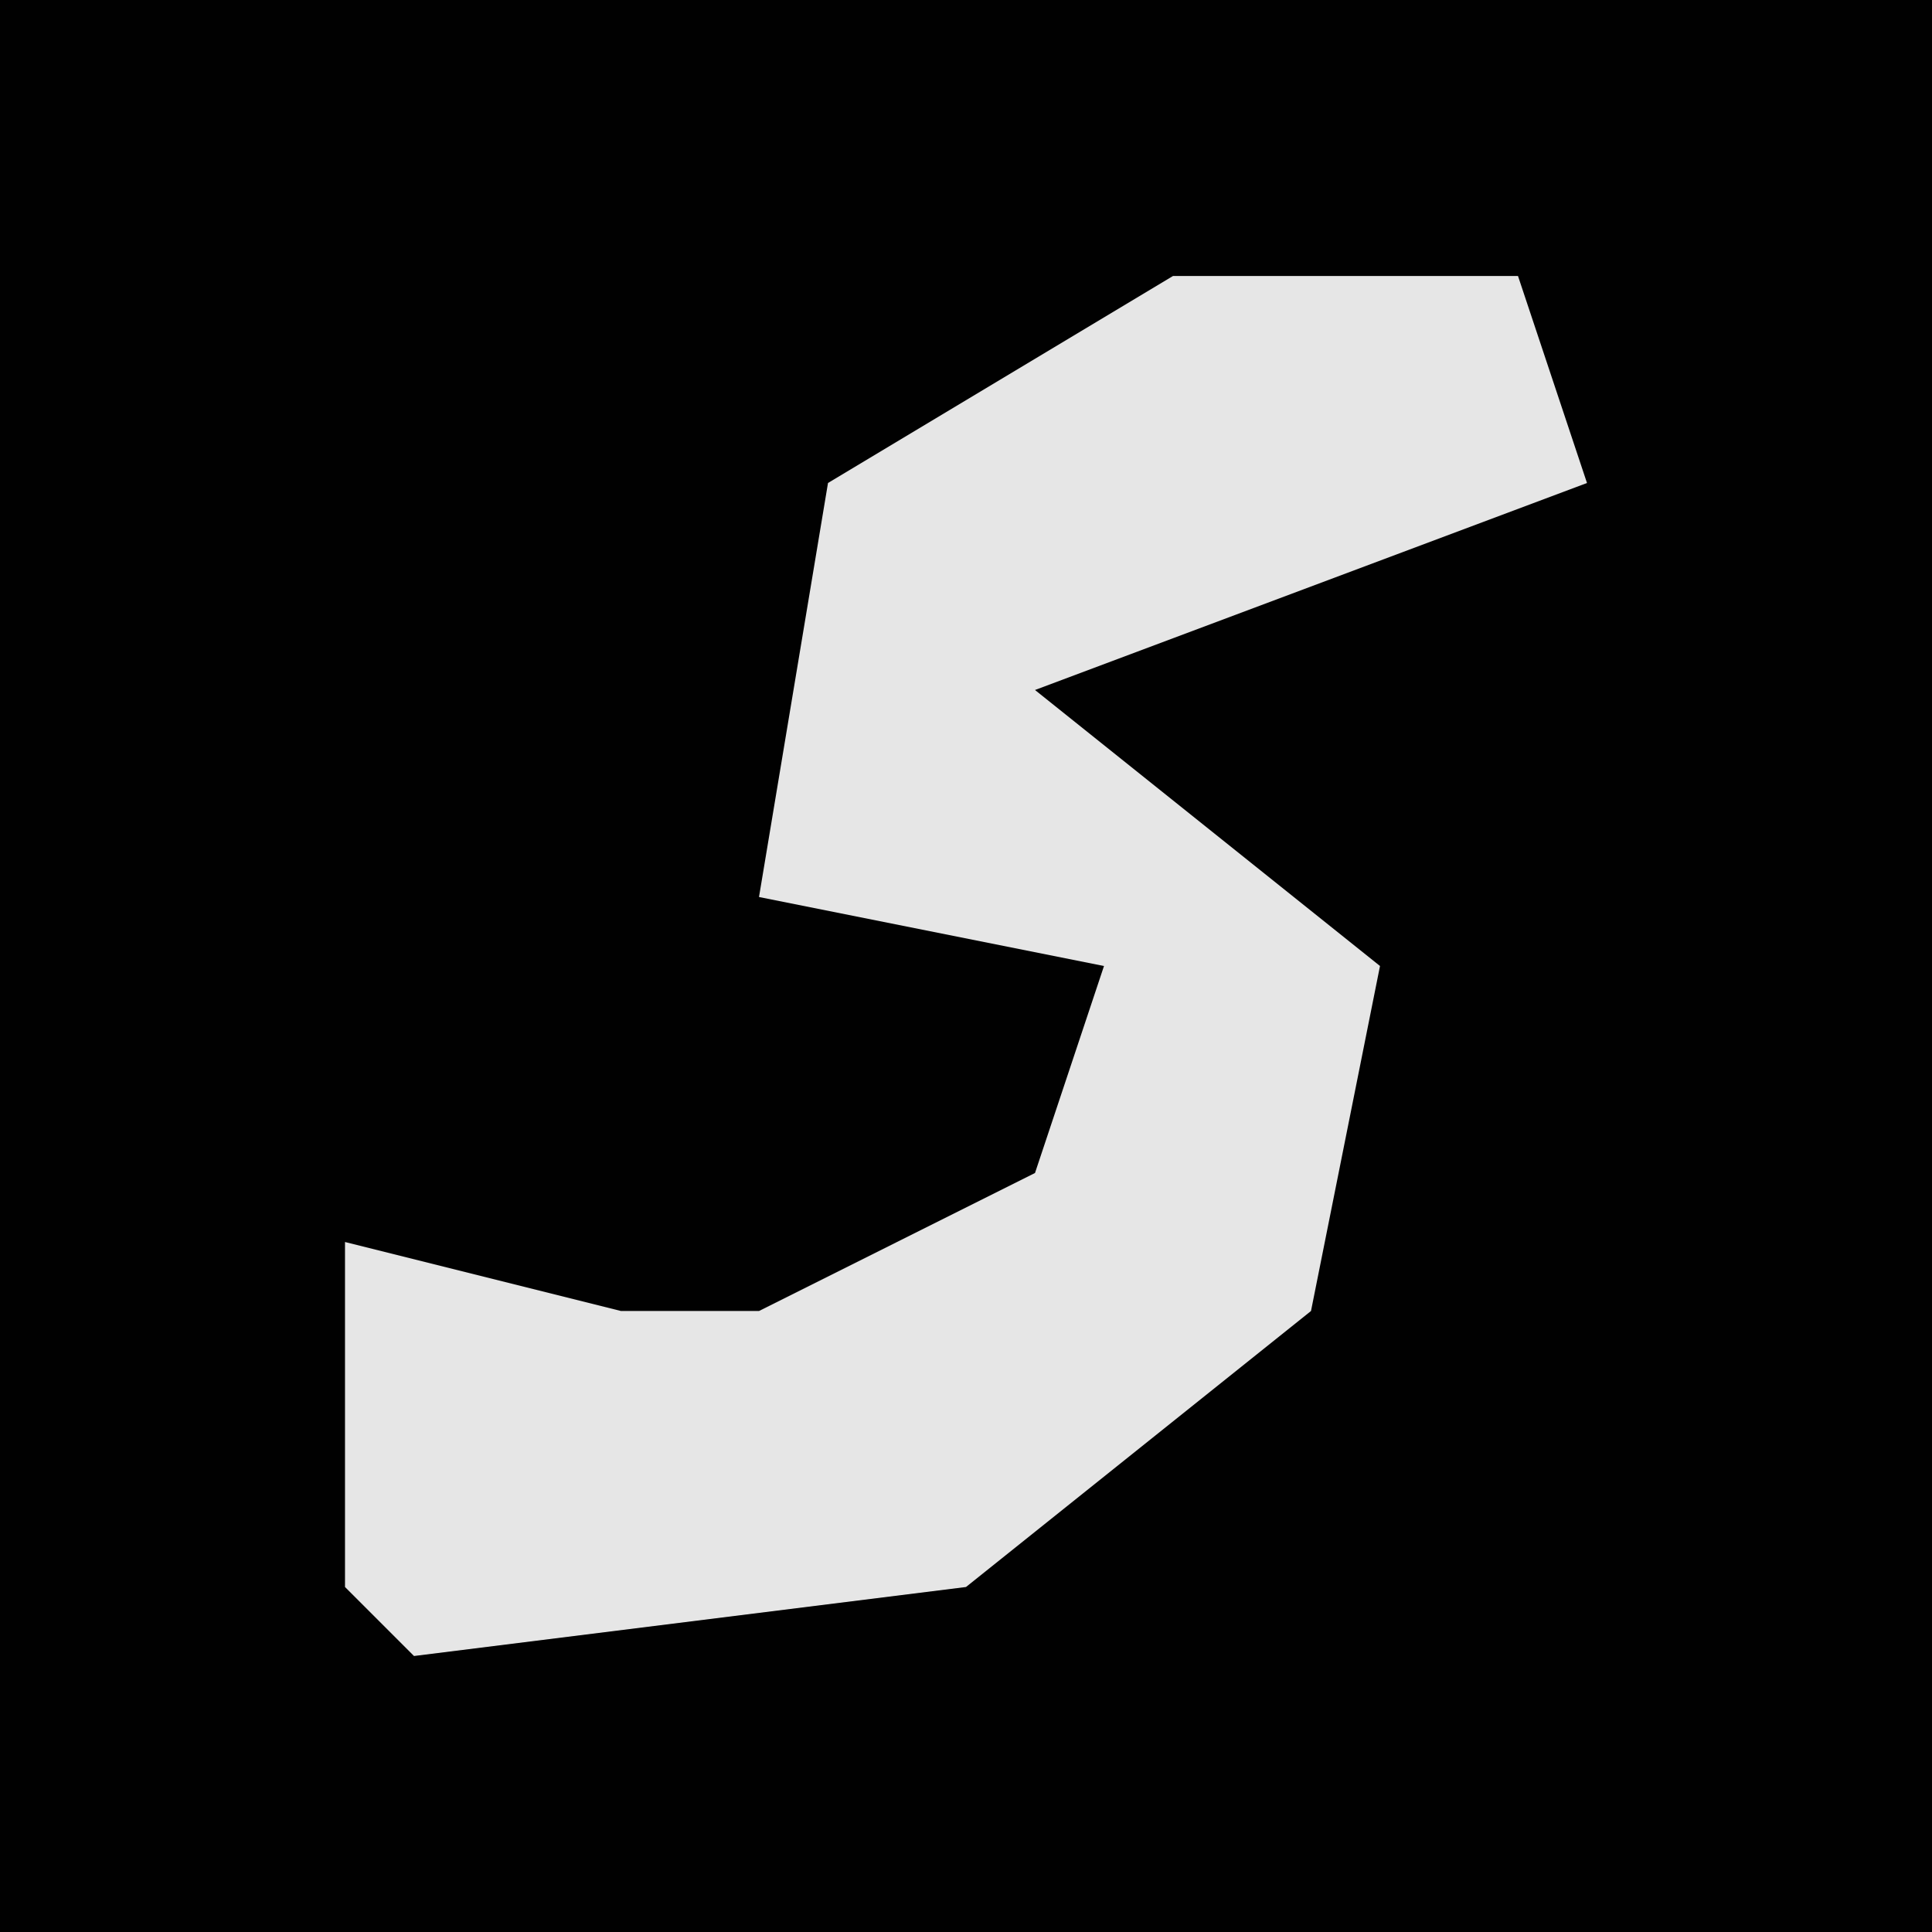 <?xml version="1.0" encoding="UTF-8"?>
<svg version="1.1" xmlns="http://www.w3.org/2000/svg" width="28" height="28">
<path d="M0,0 L28,0 L28,28 L0,28 Z " fill="#010101" transform="translate(0,0)"/>
<path d="M0,0 L5,0 L6,3 L-2,6 L3,10 L2,15 L-3,19 L-11,20 L-12,19 L-12,14 L-8,15 L-6,15 L-2,13 L-1,10 L-6,9 L-5,3 Z " fill="#E6E6E6" transform="translate(17,4)"/>
</svg>
